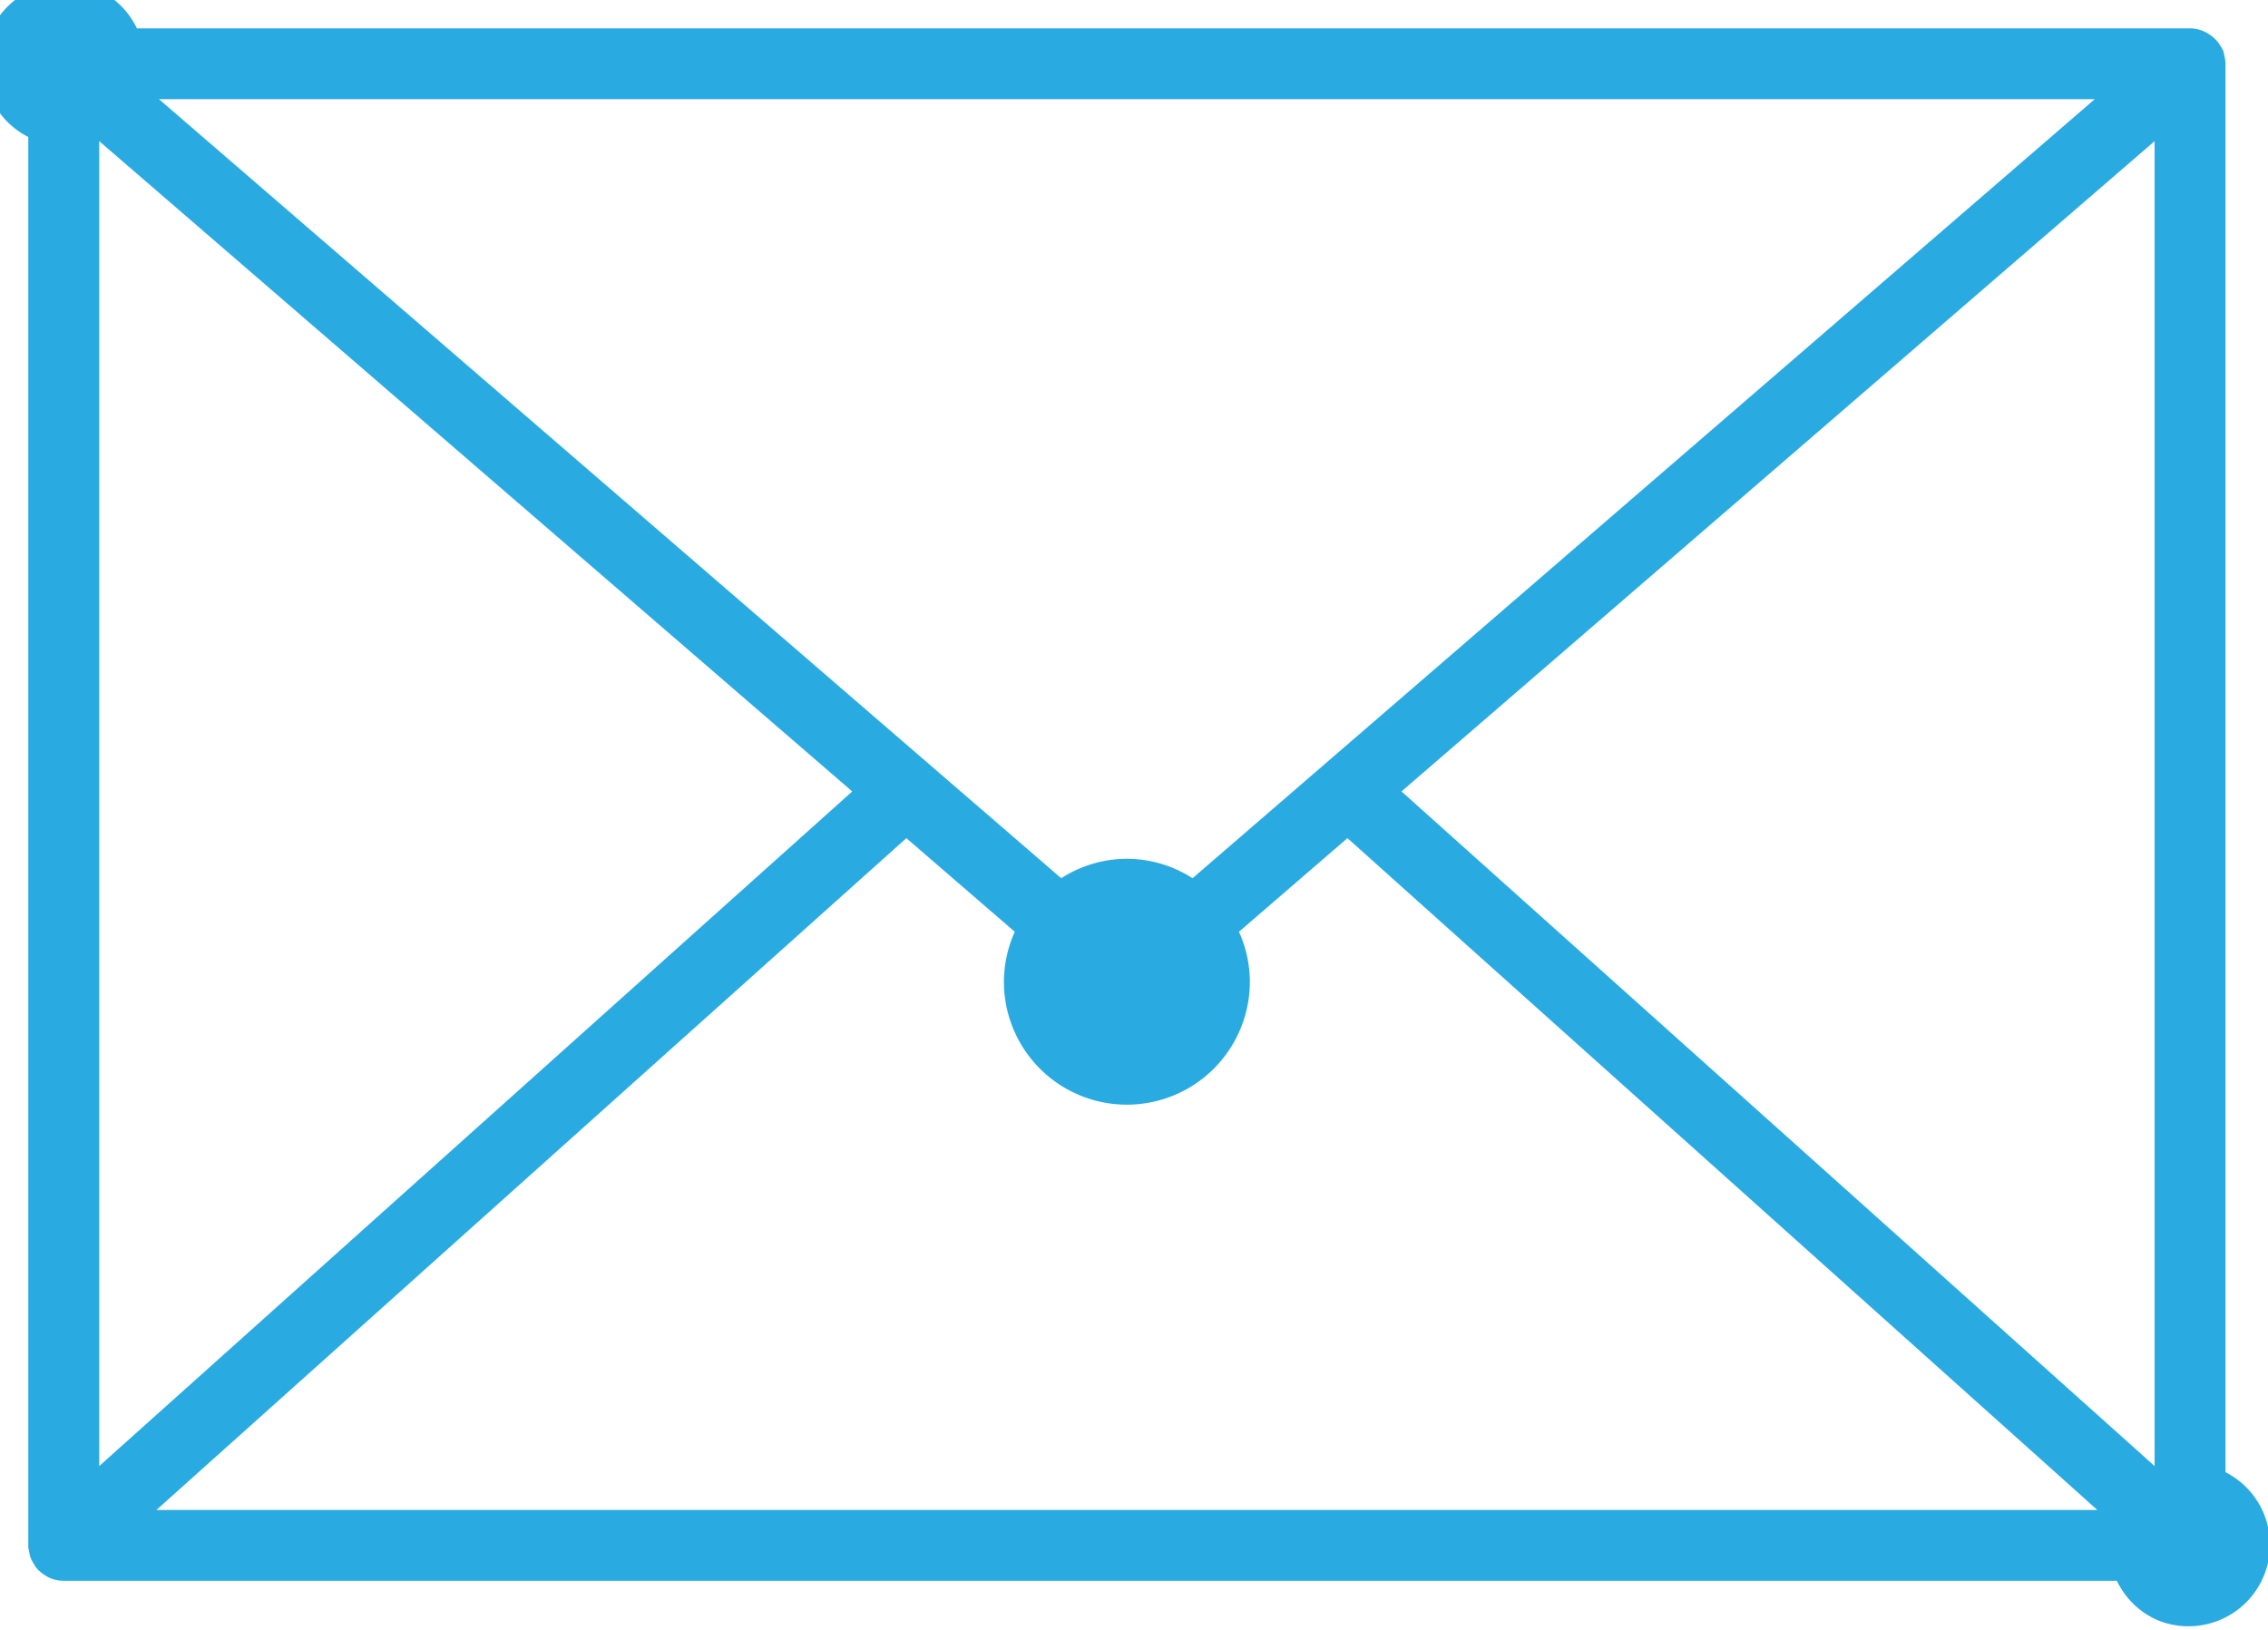 <svg xmlns="http://www.w3.org/2000/svg" width="64" height="46" viewBox="0 0 64 46">
    <path stroke="#29ABE2" stroke-width="1px"  fill="#29ABE2" fill-rule="evenodd" d="M33.678 25.424a2.95 2.95 0 0 0-1.879-.687 2.95 2.95 0 0 0-1.879.687L3.43 2.547c.01-.02.022-.039.031-.06.026-.062.038-.125.057-.188h56.937L33.678 25.424zm5.114-3.095L61.3 2.892v39.004c-.158.046-.309.11-.45.196L38.792 22.33zm-13.223.66h.001l3.694 3.19a2.94 2.94 0 0 0-.435 1.528 2.97 2.97 0 1 0 5.94 0 2.94 2.94 0 0 0-.435-1.528l3.695-3.19L60.184 42.84c-.015.03-.034.056-.047.087-.025.062-.038.125-.057.188H3.107L25.57 22.99zM2.78 3.306L24.806 22.33 2.3 42.496V3.52c.17-.05.332-.117.48-.213zm59.71 38.647c-.064-.025-.127-.038-.19-.056V1.8a.481.481 0 0 0-.03-.148c-.002-.009.002-.018 0-.026-.002-.003-.005-.004-.006-.007a.496.496 0 0 0-.209-.239.484.484 0 0 0-.255-.08H3.52A1.789 1.789 0 0 0 2.49.137 1.8 1.8 0 0 0 1.11 3.461c.062.026.126.038.188.057v40.097c0 .027.011.05.015.074.006.035.008.07.021.103a.439.439 0 0 0 .06.1c.011.018.016.04.032.057l.01.007a.482.482 0 0 0 .14.101c.008.005.015.013.024.017a.505.505 0 0 0 .198.041h58.28c.148.506.507.945 1.032 1.163a1.8 1.8 0 0 0 1.377-3.325z"/>
</svg>
